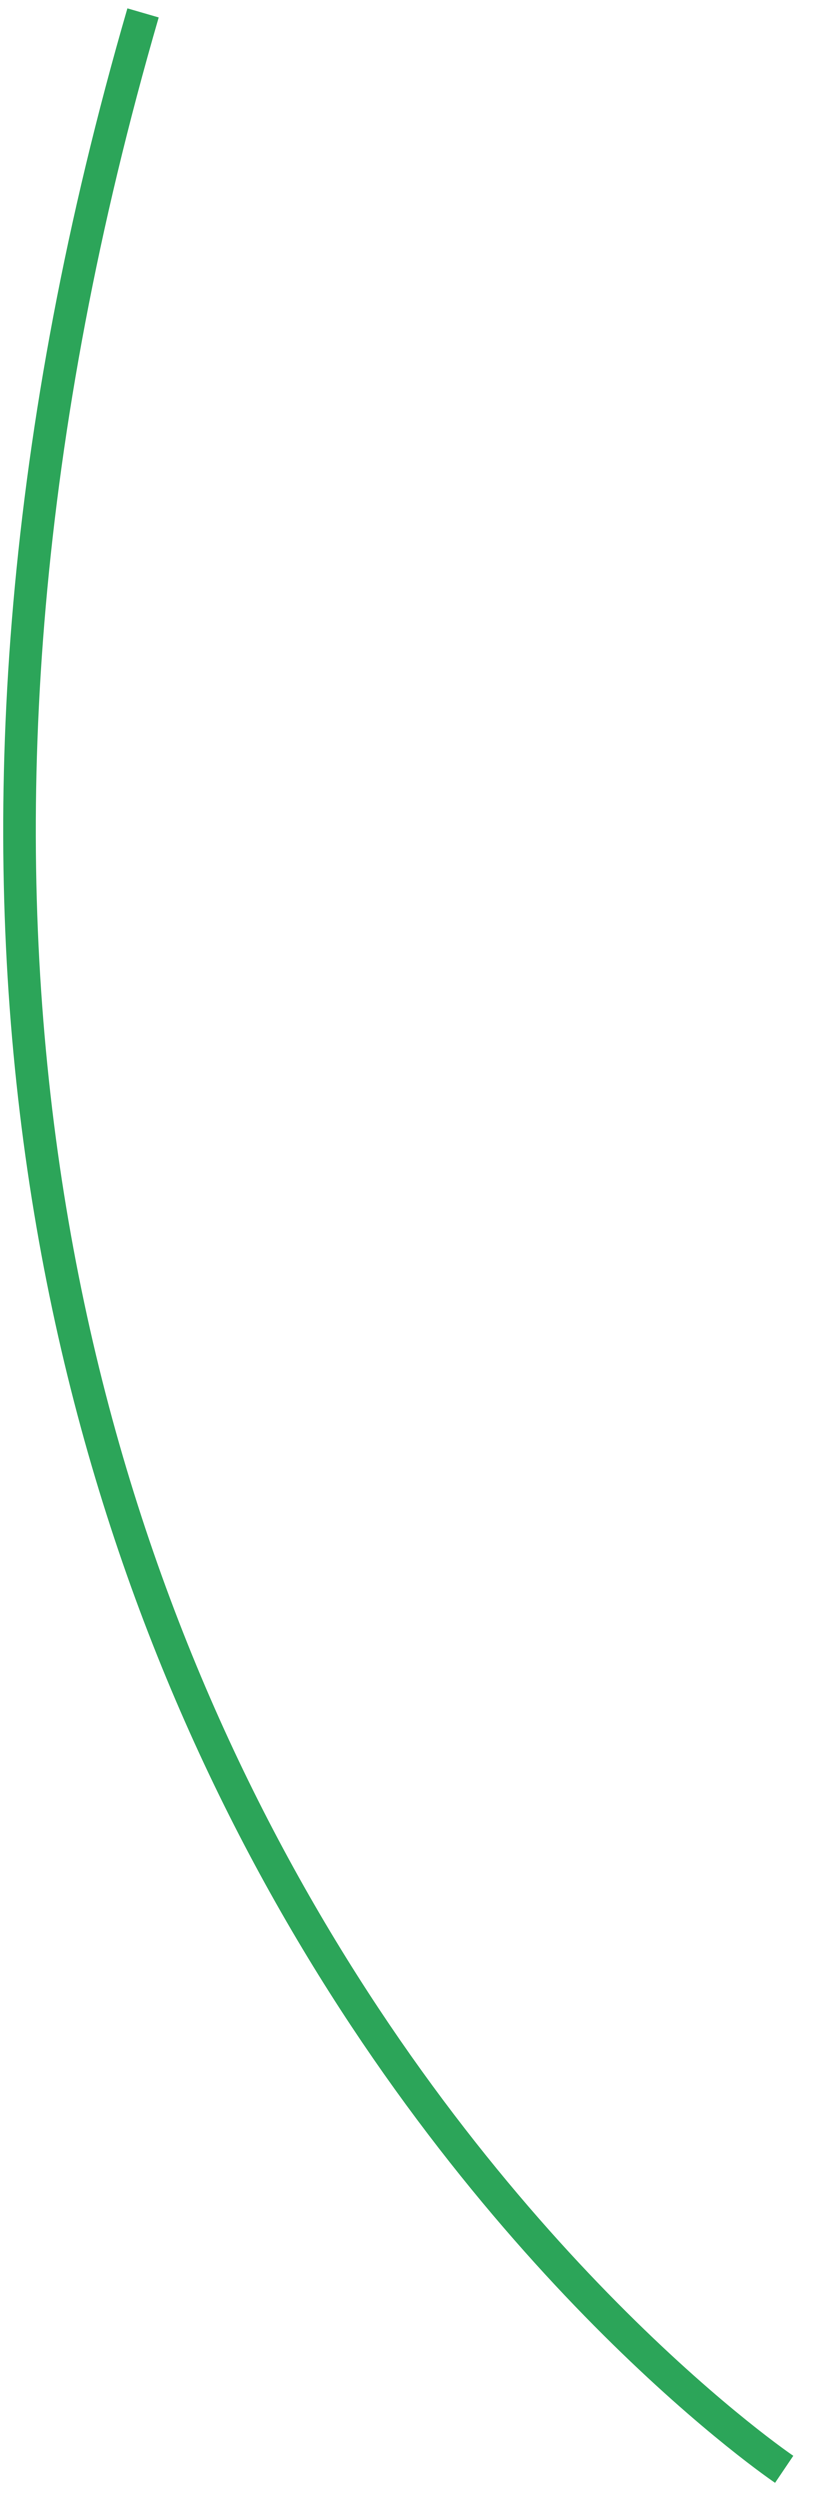 ﻿<?xml version="1.0" encoding="utf-8"?>
<svg version="1.1" xmlns:xlink="http://www.w3.org/1999/xlink" width="75px" height="230px" xmlns="http://www.w3.org/2000/svg">
  <g transform="matrix(1 0 0 1 -936 -562 )">
    <path d="M 71.164 226.187  C 71.164 226.187  -33.043 155.918  12.164 0.187  " stroke-width="3" stroke="#2ca559" fill="none" transform="matrix(1 0 0 1 937 563 )" />
  </g>
</svg>